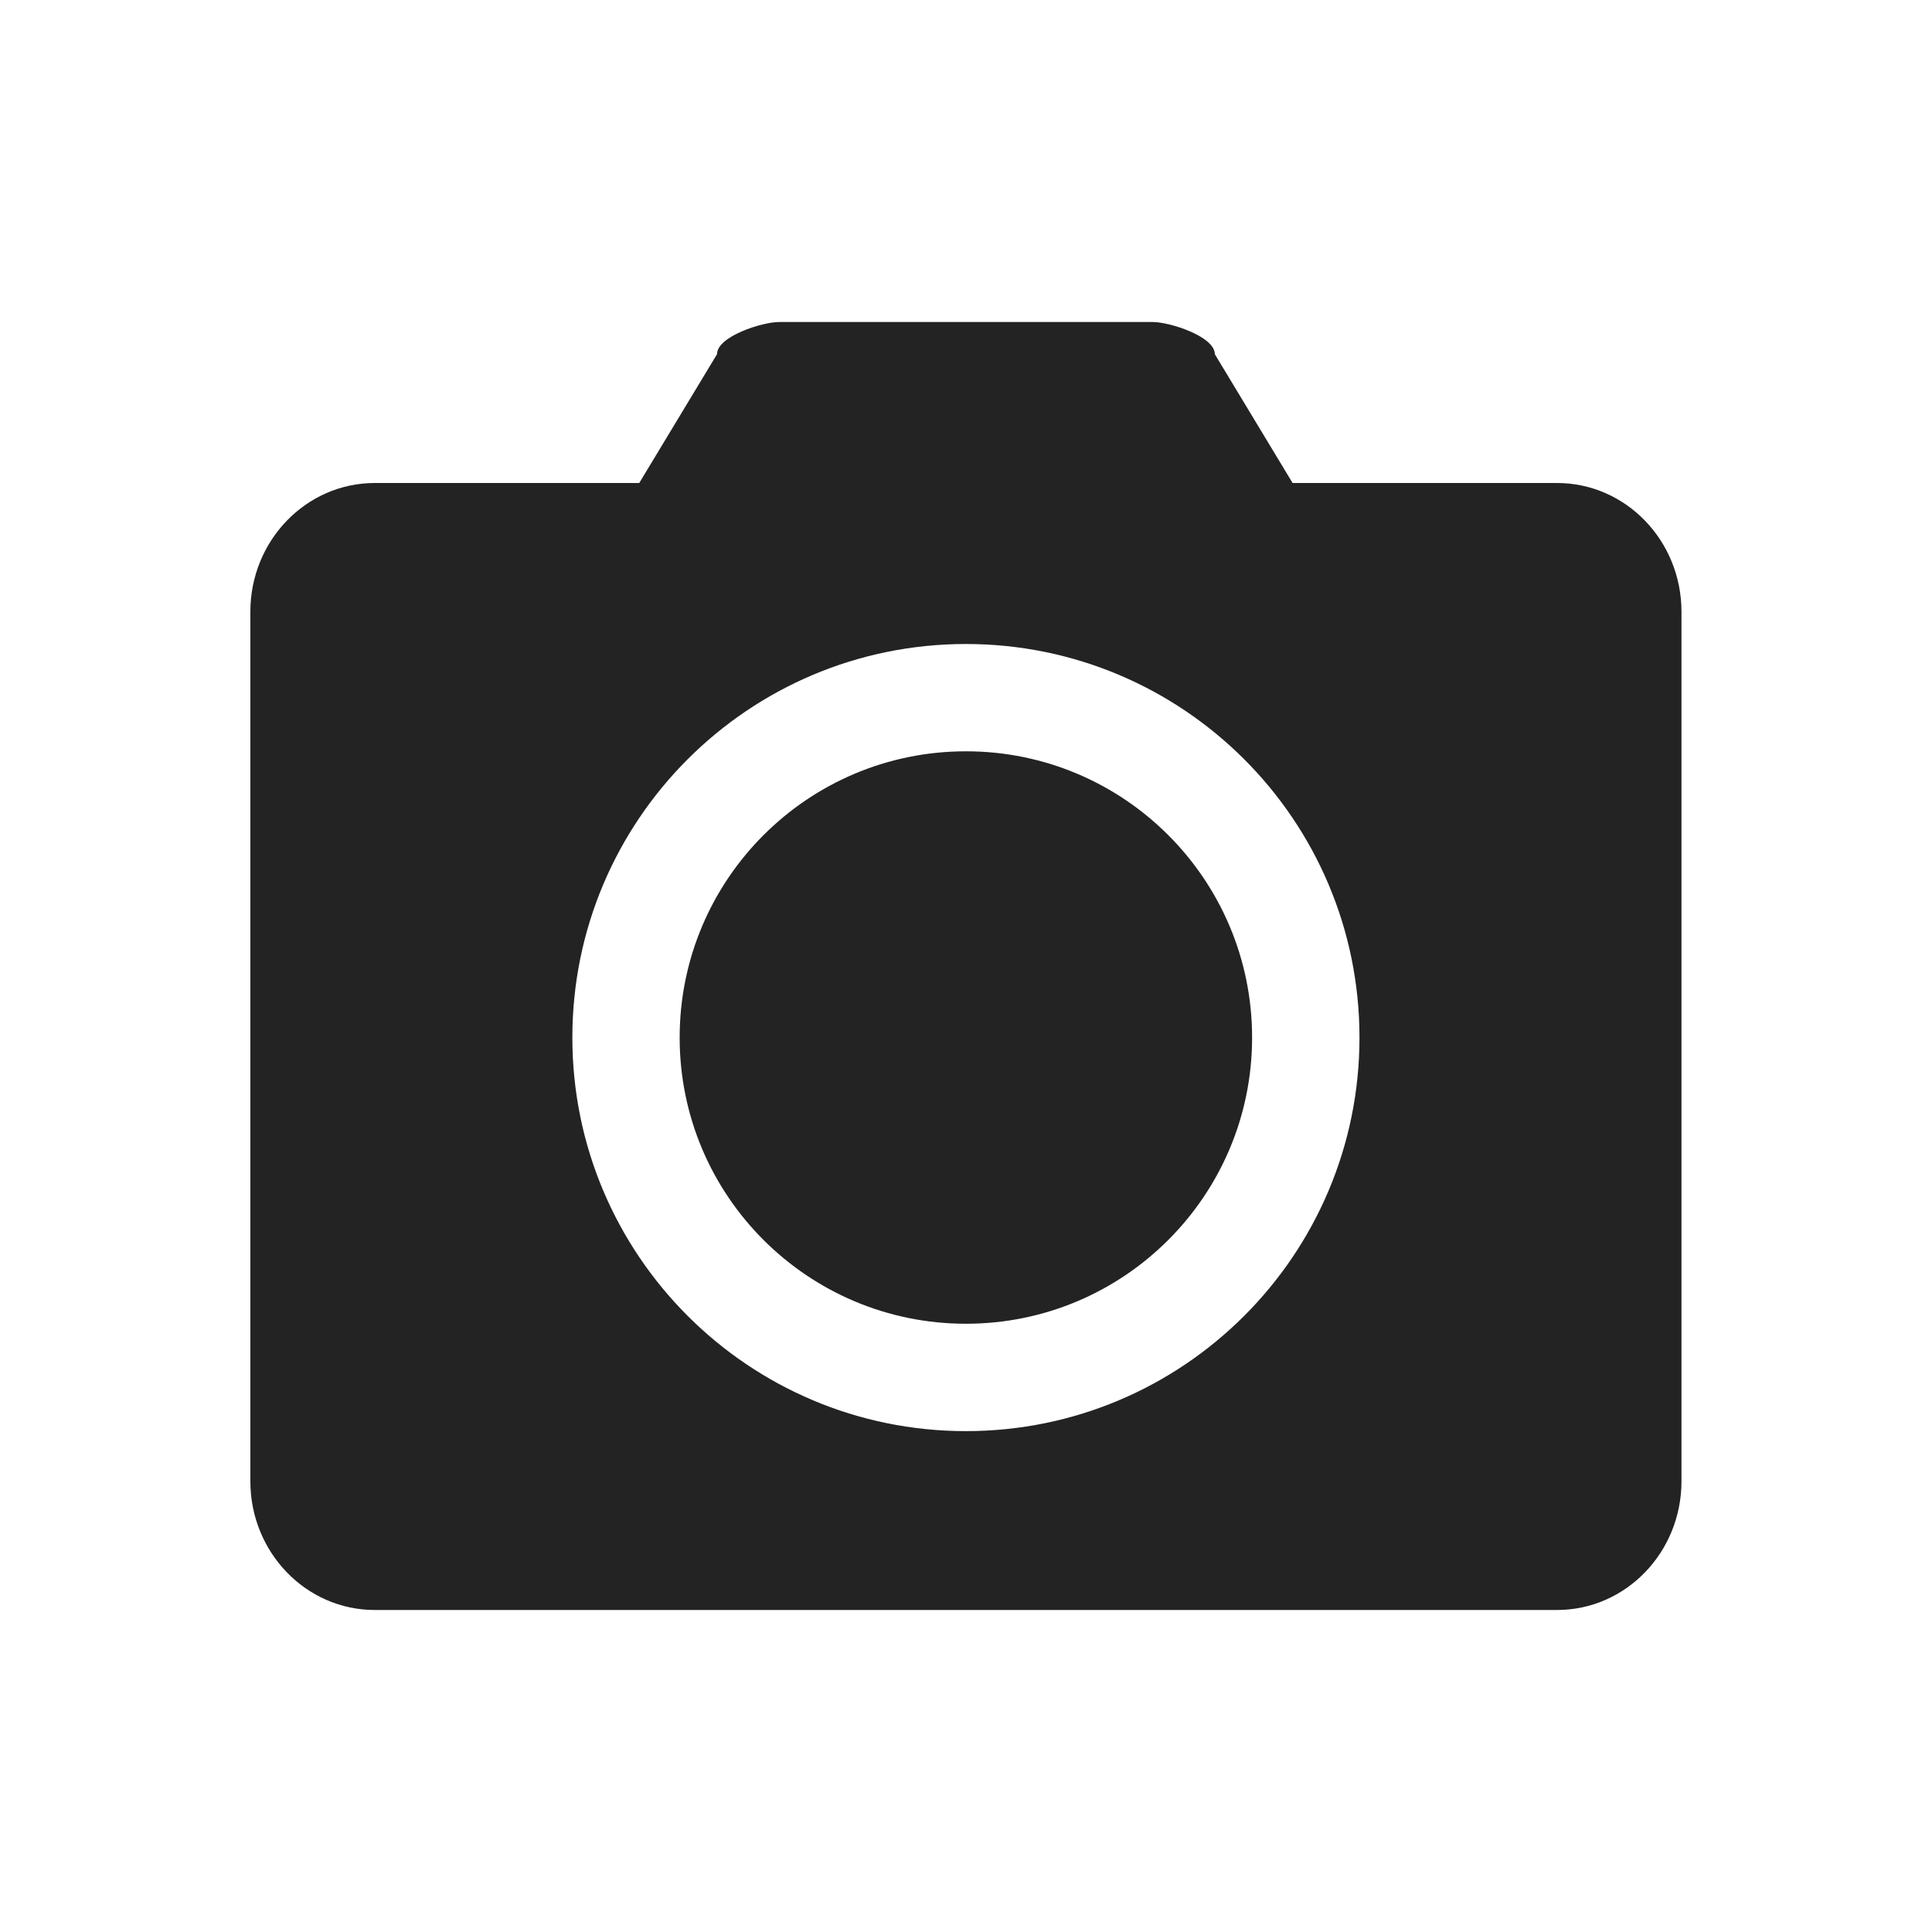 <?xml version="1.0" encoding="UTF-8"?>
<svg width="24px" height="24px" viewBox="0 0 24 24" version="1.1" xmlns="http://www.w3.org/2000/svg" xmlns:xlink="http://www.w3.org/1999/xlink">
    <title>Icon / camera</title>
    <g id="Icon-/-camera" stroke="none" stroke-width="1" fill="none" fill-rule="evenodd" fill-opacity="0.86">
        <path d="M18.569,20 L5.429,20 L4.656,20 C3.802,20 3.11,19.284 3.11,18.4 L3.11,7.6 C3.11,6.716 3.802,6 4.656,6 L5.429,6 L7.941,6 L8.907,4.4 C8.907,4.179 9.467,4 9.68,4 L14.318,4 C14.531,4 15.091,4.179 15.091,4.4 L16.057,6 L18.569,6 L19.342,6 C20.196,6 20.888,6.716 20.888,7.6 L20.888,18.4 C20.888,19.284 20.196,20 19.342,20 L18.569,20 Z M7.11,12.889 C7.11,15.589 9.299,17.778 11.999,17.778 C14.699,17.778 16.888,15.589 16.888,12.889 C16.888,10.189 14.699,8 11.999,8 C9.299,8 7.11,10.189 7.11,12.889 Z M8.443,12.889 C8.443,10.925 10.035,9.333 11.999,9.333 C13.963,9.333 15.554,10.925 15.554,12.889 C15.554,14.853 13.963,16.444 11.999,16.444 C10.035,16.444 8.443,14.853 8.443,12.889 Z" id="Shape" fill="#000000"></path>
    </g>
</svg>